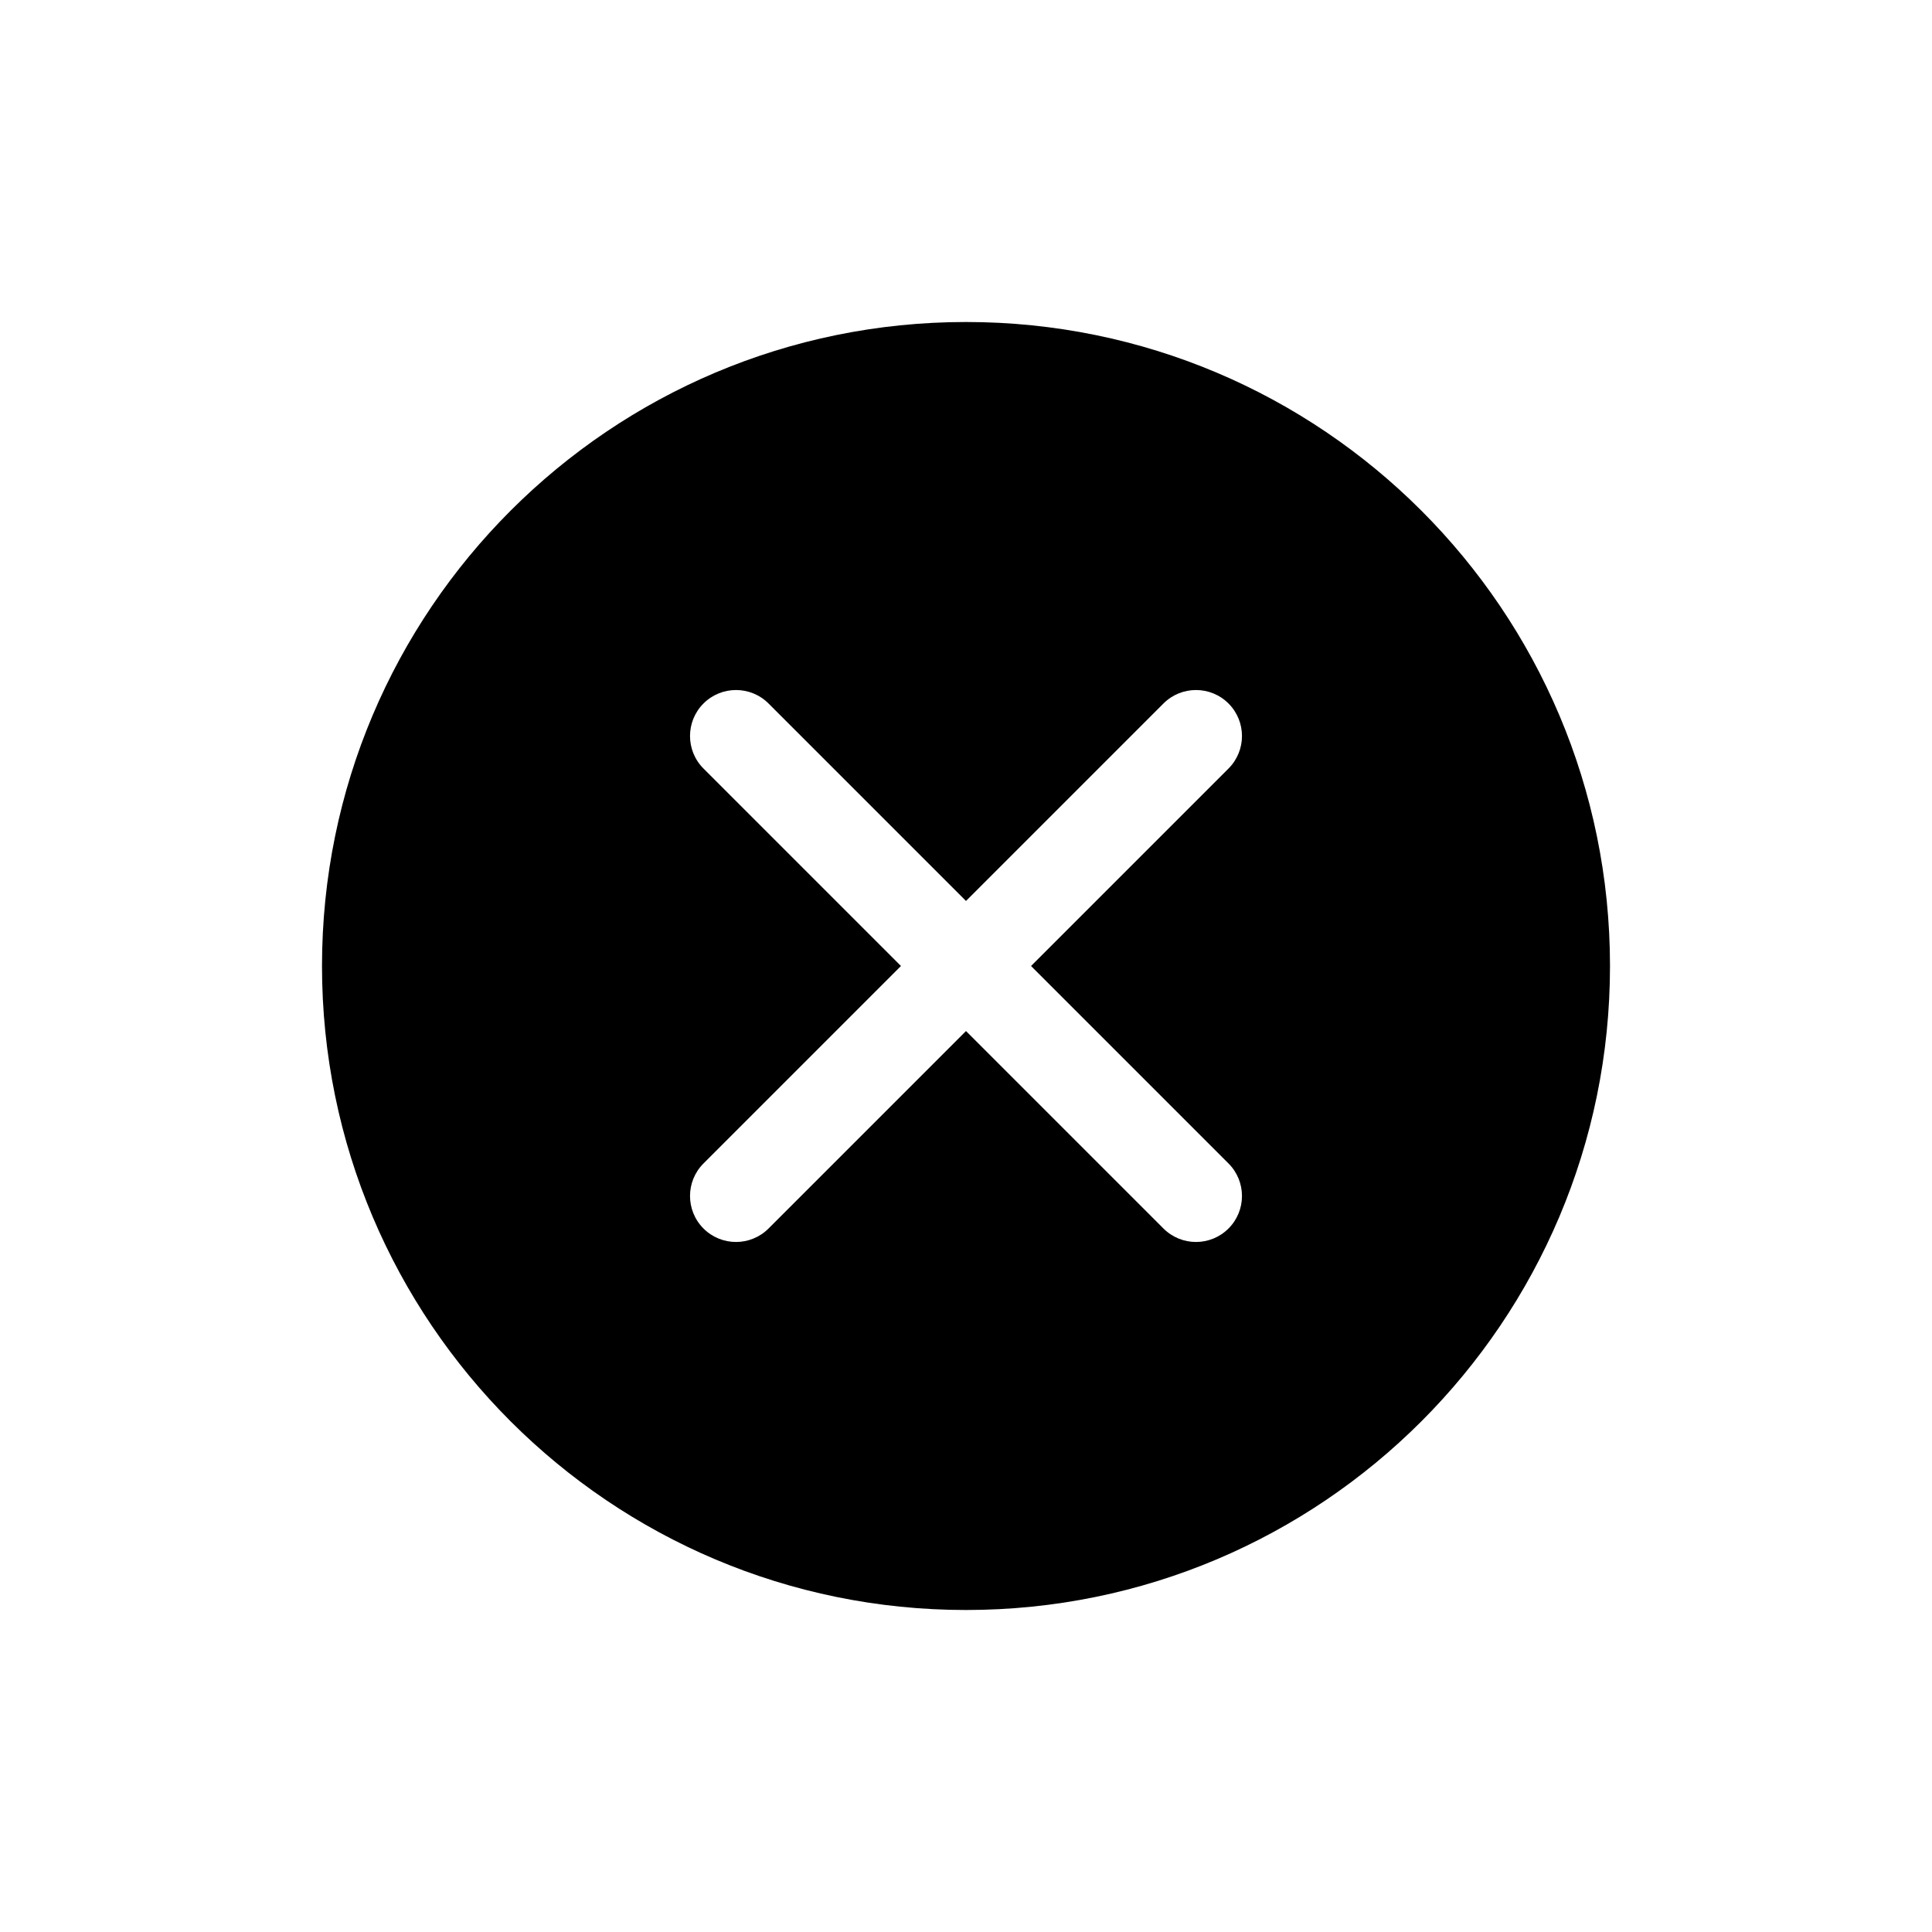 <svg width="24" height="24" viewBox="0 0 24 24" fill="none" xmlns="http://www.w3.org/2000/svg">
<path fill-rule="evenodd" clip-rule="evenodd" d="M12 20C16.418 20 20 16.418 20 12C20 7.582 16.418 4 12 4C7.582 4 4 7.582 4 12C4 16.418 7.582 20 12 20ZM15.261 9.547C15.484 9.324 15.484 8.962 15.261 8.739C15.038 8.516 14.676 8.516 14.453 8.739L12 11.192L9.547 8.739C9.324 8.516 8.962 8.516 8.739 8.739C8.516 8.962 8.516 9.324 8.739 9.547L11.192 12L8.739 14.453C8.516 14.676 8.516 15.038 8.739 15.261C8.962 15.484 9.324 15.484 9.547 15.261L12 12.808L14.453 15.261C14.676 15.484 15.038 15.484 15.261 15.261C15.484 15.038 15.484 14.676 15.261 14.453L12.808 12L15.261 9.547Z" fill="black"/>
</svg>
